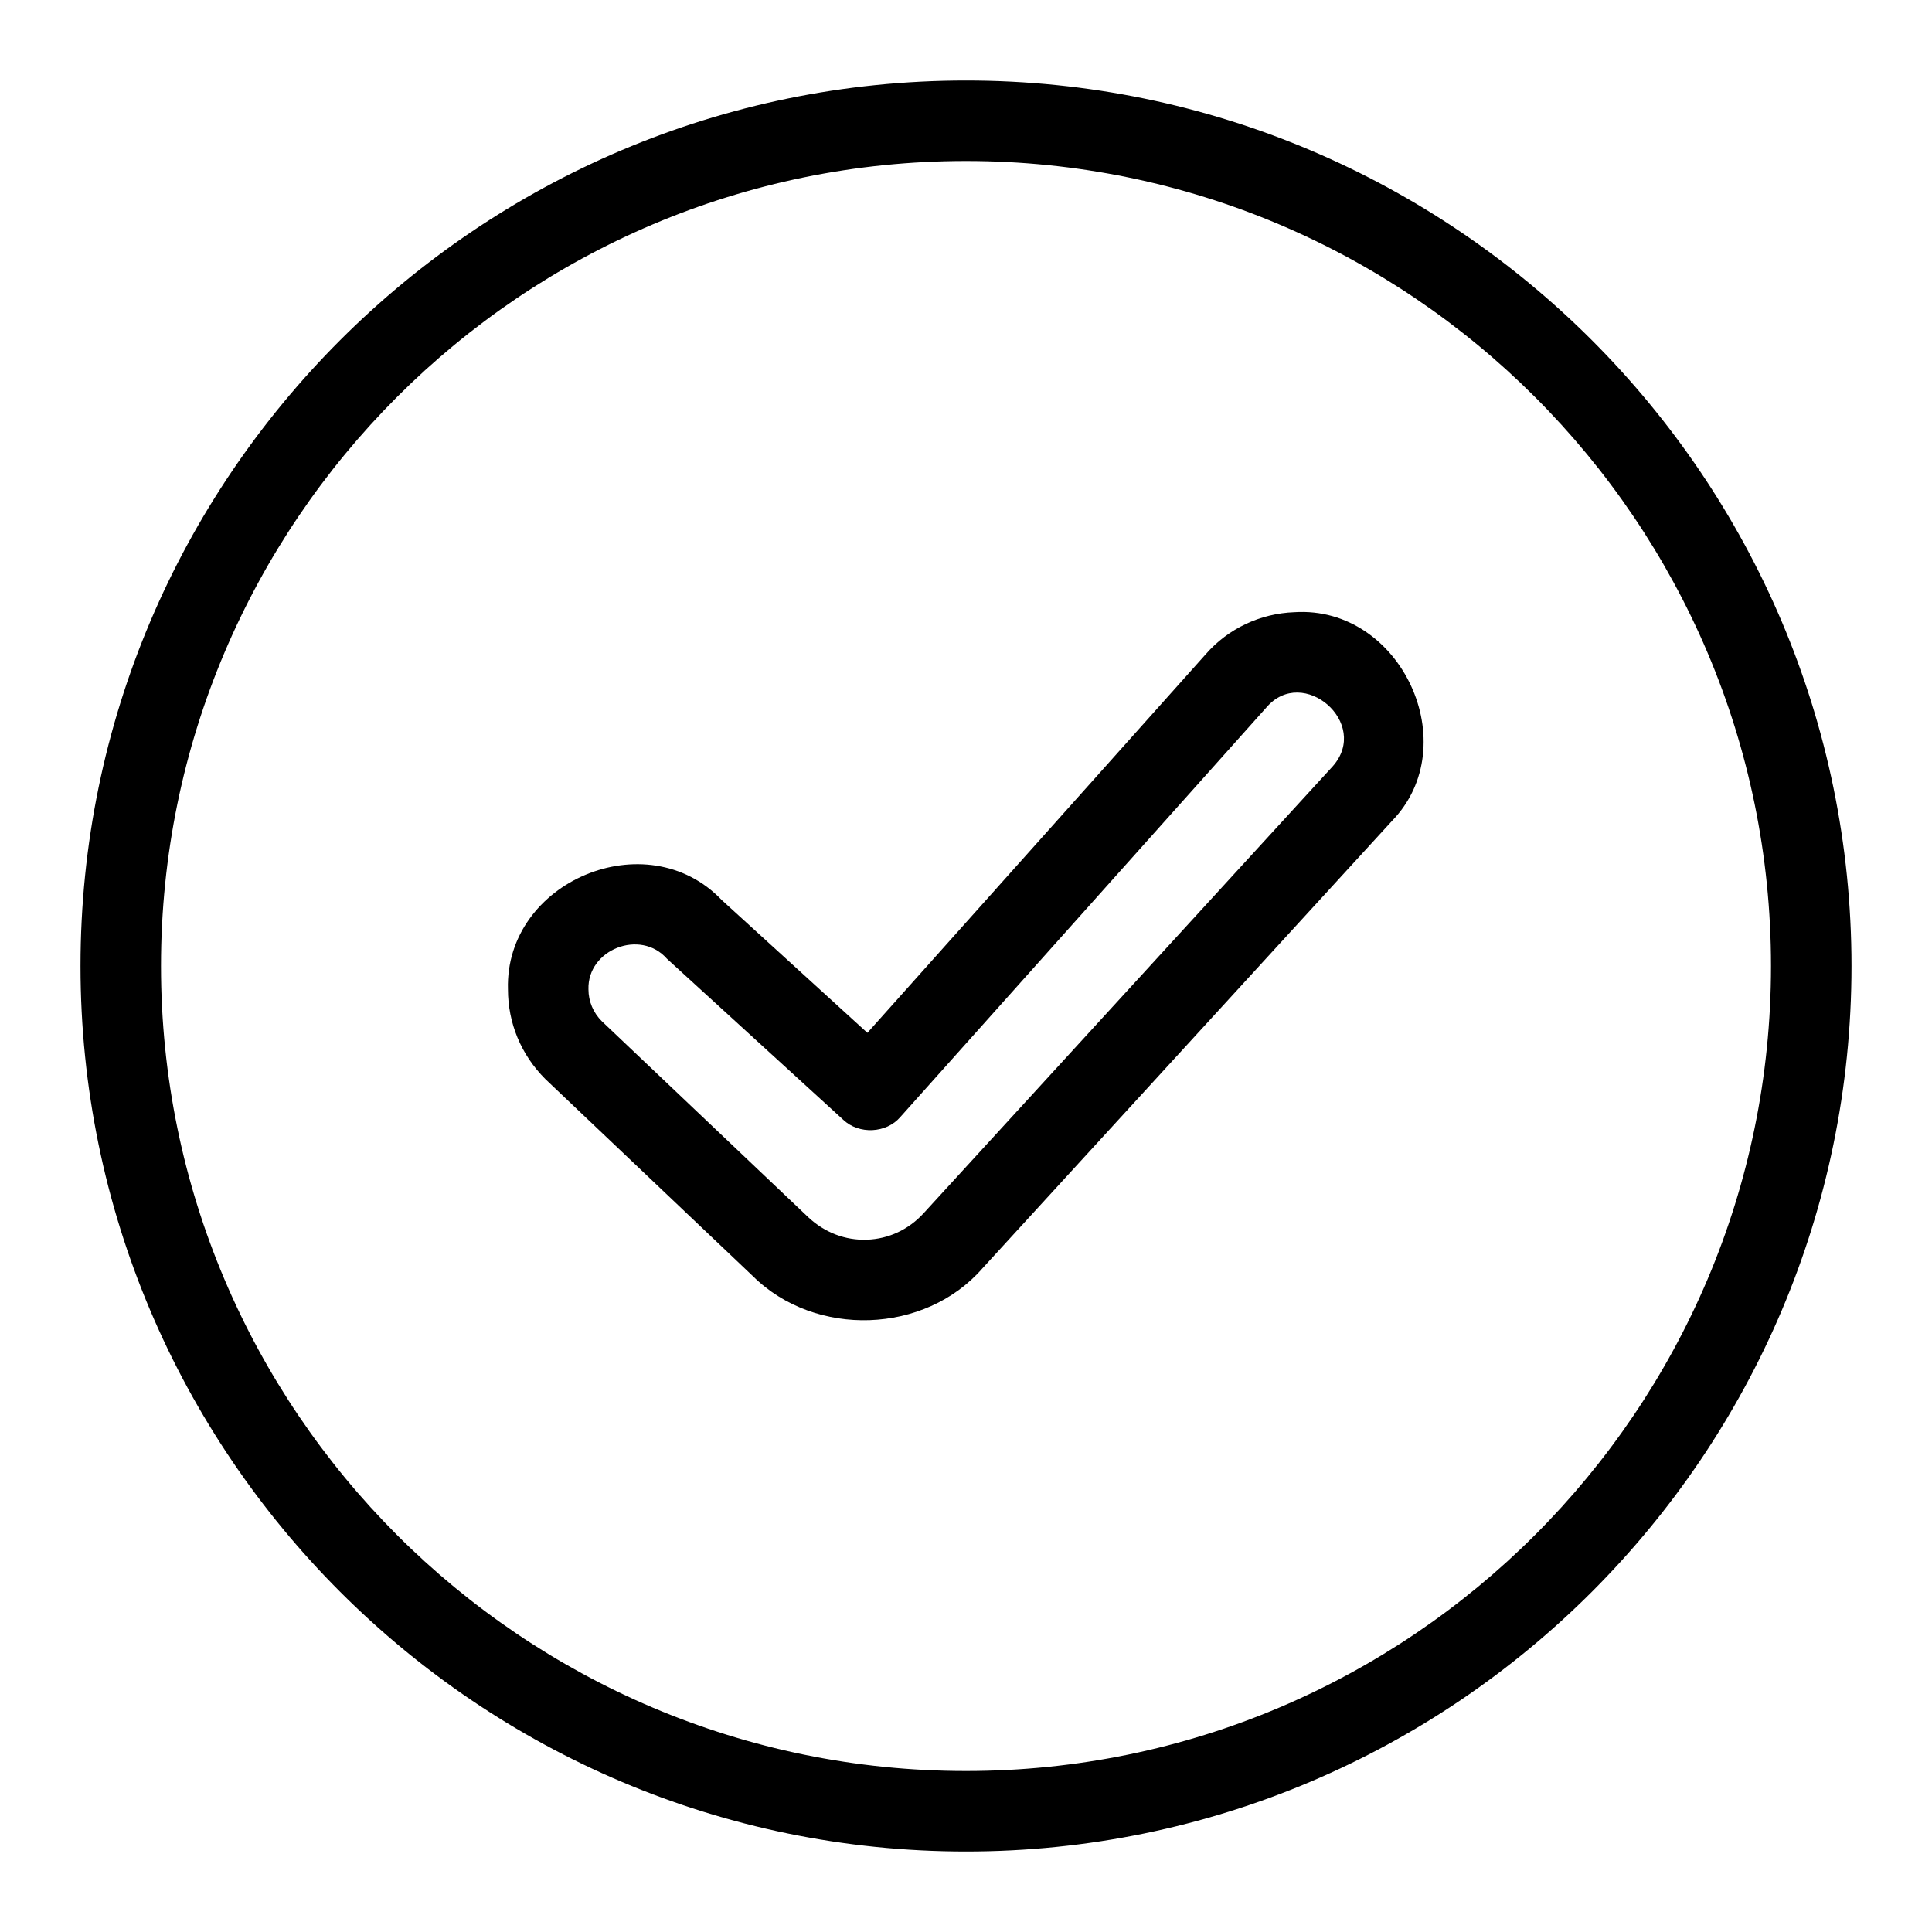 <svg enable-background="new 0 0 48 48" height="512" viewBox="0 0 48 48" width="512" xmlns="http://www.w3.org/2000/svg"><g id="Line"><path d="m24 2c-12.13 0-22 9.87-22 22s9.87 22 22 22 22-9.87 22-22-9.87-22-22-22zm0 42c-11.03 0-20-8.97-20-20s8.97-20 20-20 20 8.97 20 20-8.97 20-20 20z"/><path d="m32.16 15.21c-.85.03-1.65.41-2.2 1.04l-8.41 9.41-3.62-3.3c-1.86-1.95-5.39-.46-5.31 2.22 0 .83.32 1.62.93 2.23l5.16 4.9c1.55 1.53 4.27 1.44 5.7-.2 0 0 10.17-11.11 10.17-11.11 1.84-1.89.23-5.36-2.42-5.19zm.95 3.83-10.17 11.11c-.37.4-.86.63-1.4.65s-1.05-.18-1.45-.55l-5.14-4.88c-.21-.21-.33-.49-.33-.79-.03-.99 1.29-1.51 1.95-.76 0 0 4.38 4 4.38 4 .39.37 1.07.34 1.42-.07 0 0 9.09-10.17 9.09-10.17.91-1.07 2.6.39 1.65 1.46z"/></g></svg>
